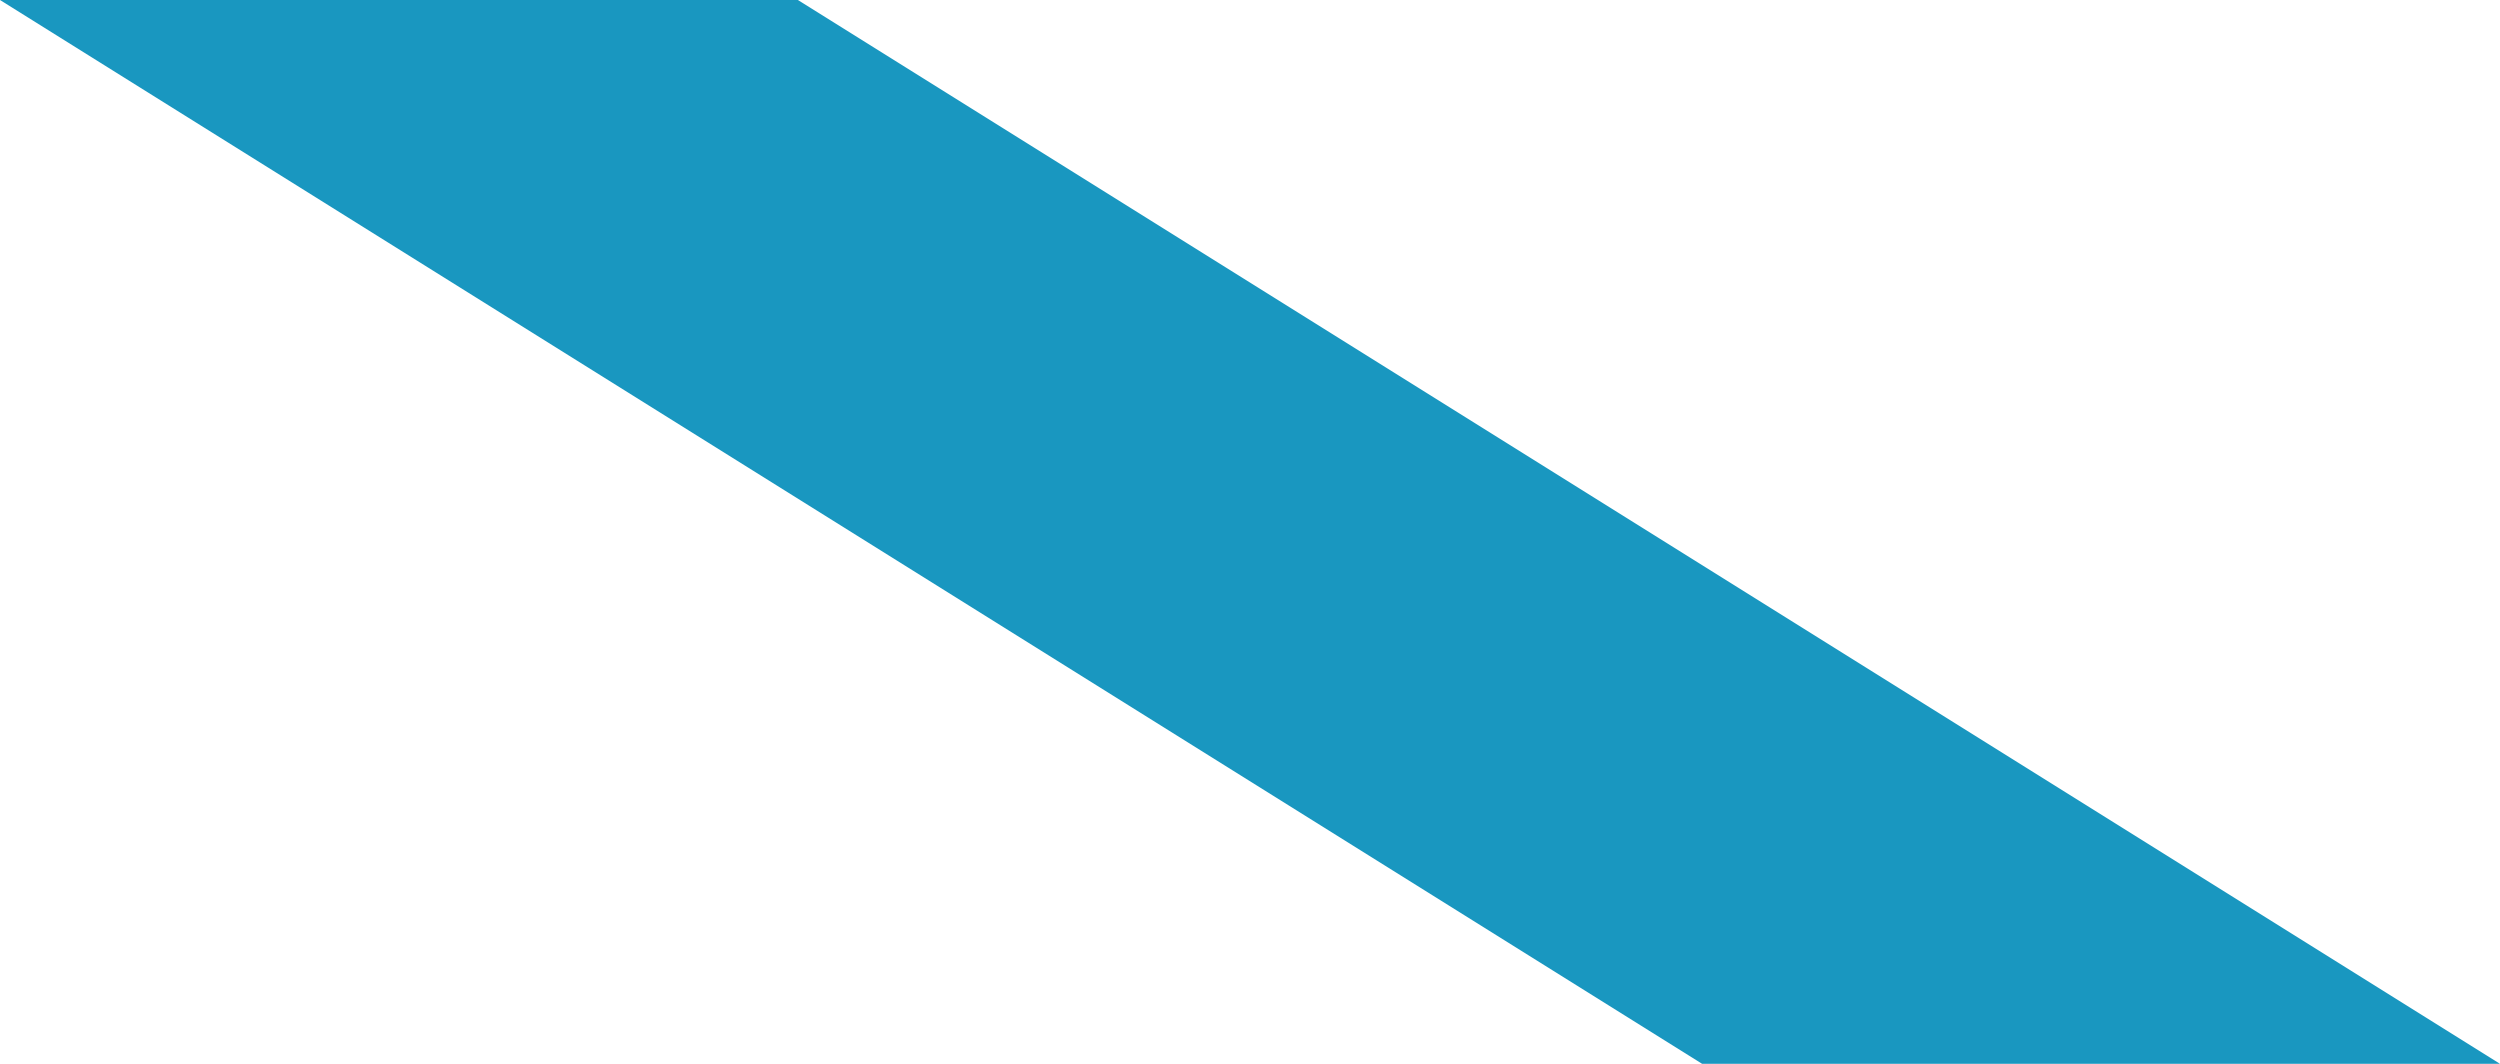 ﻿<?xml version="1.0" encoding="utf-8"?>
<svg version="1.1" xmlns:xlink="http://www.w3.org/1999/xlink" width="47px" height="20px" xmlns="http://www.w3.org/2000/svg">
  <g transform="matrix(1 0 0 1 -576 -43 )">
    <path d="M 32 20  L 0 0  L 15 0  L 47 20  L 32 20  Z " fill-rule="nonzero" fill="#1997c0" stroke="none" transform="matrix(1 0 0 1 576 43 )" />
  </g>
</svg>